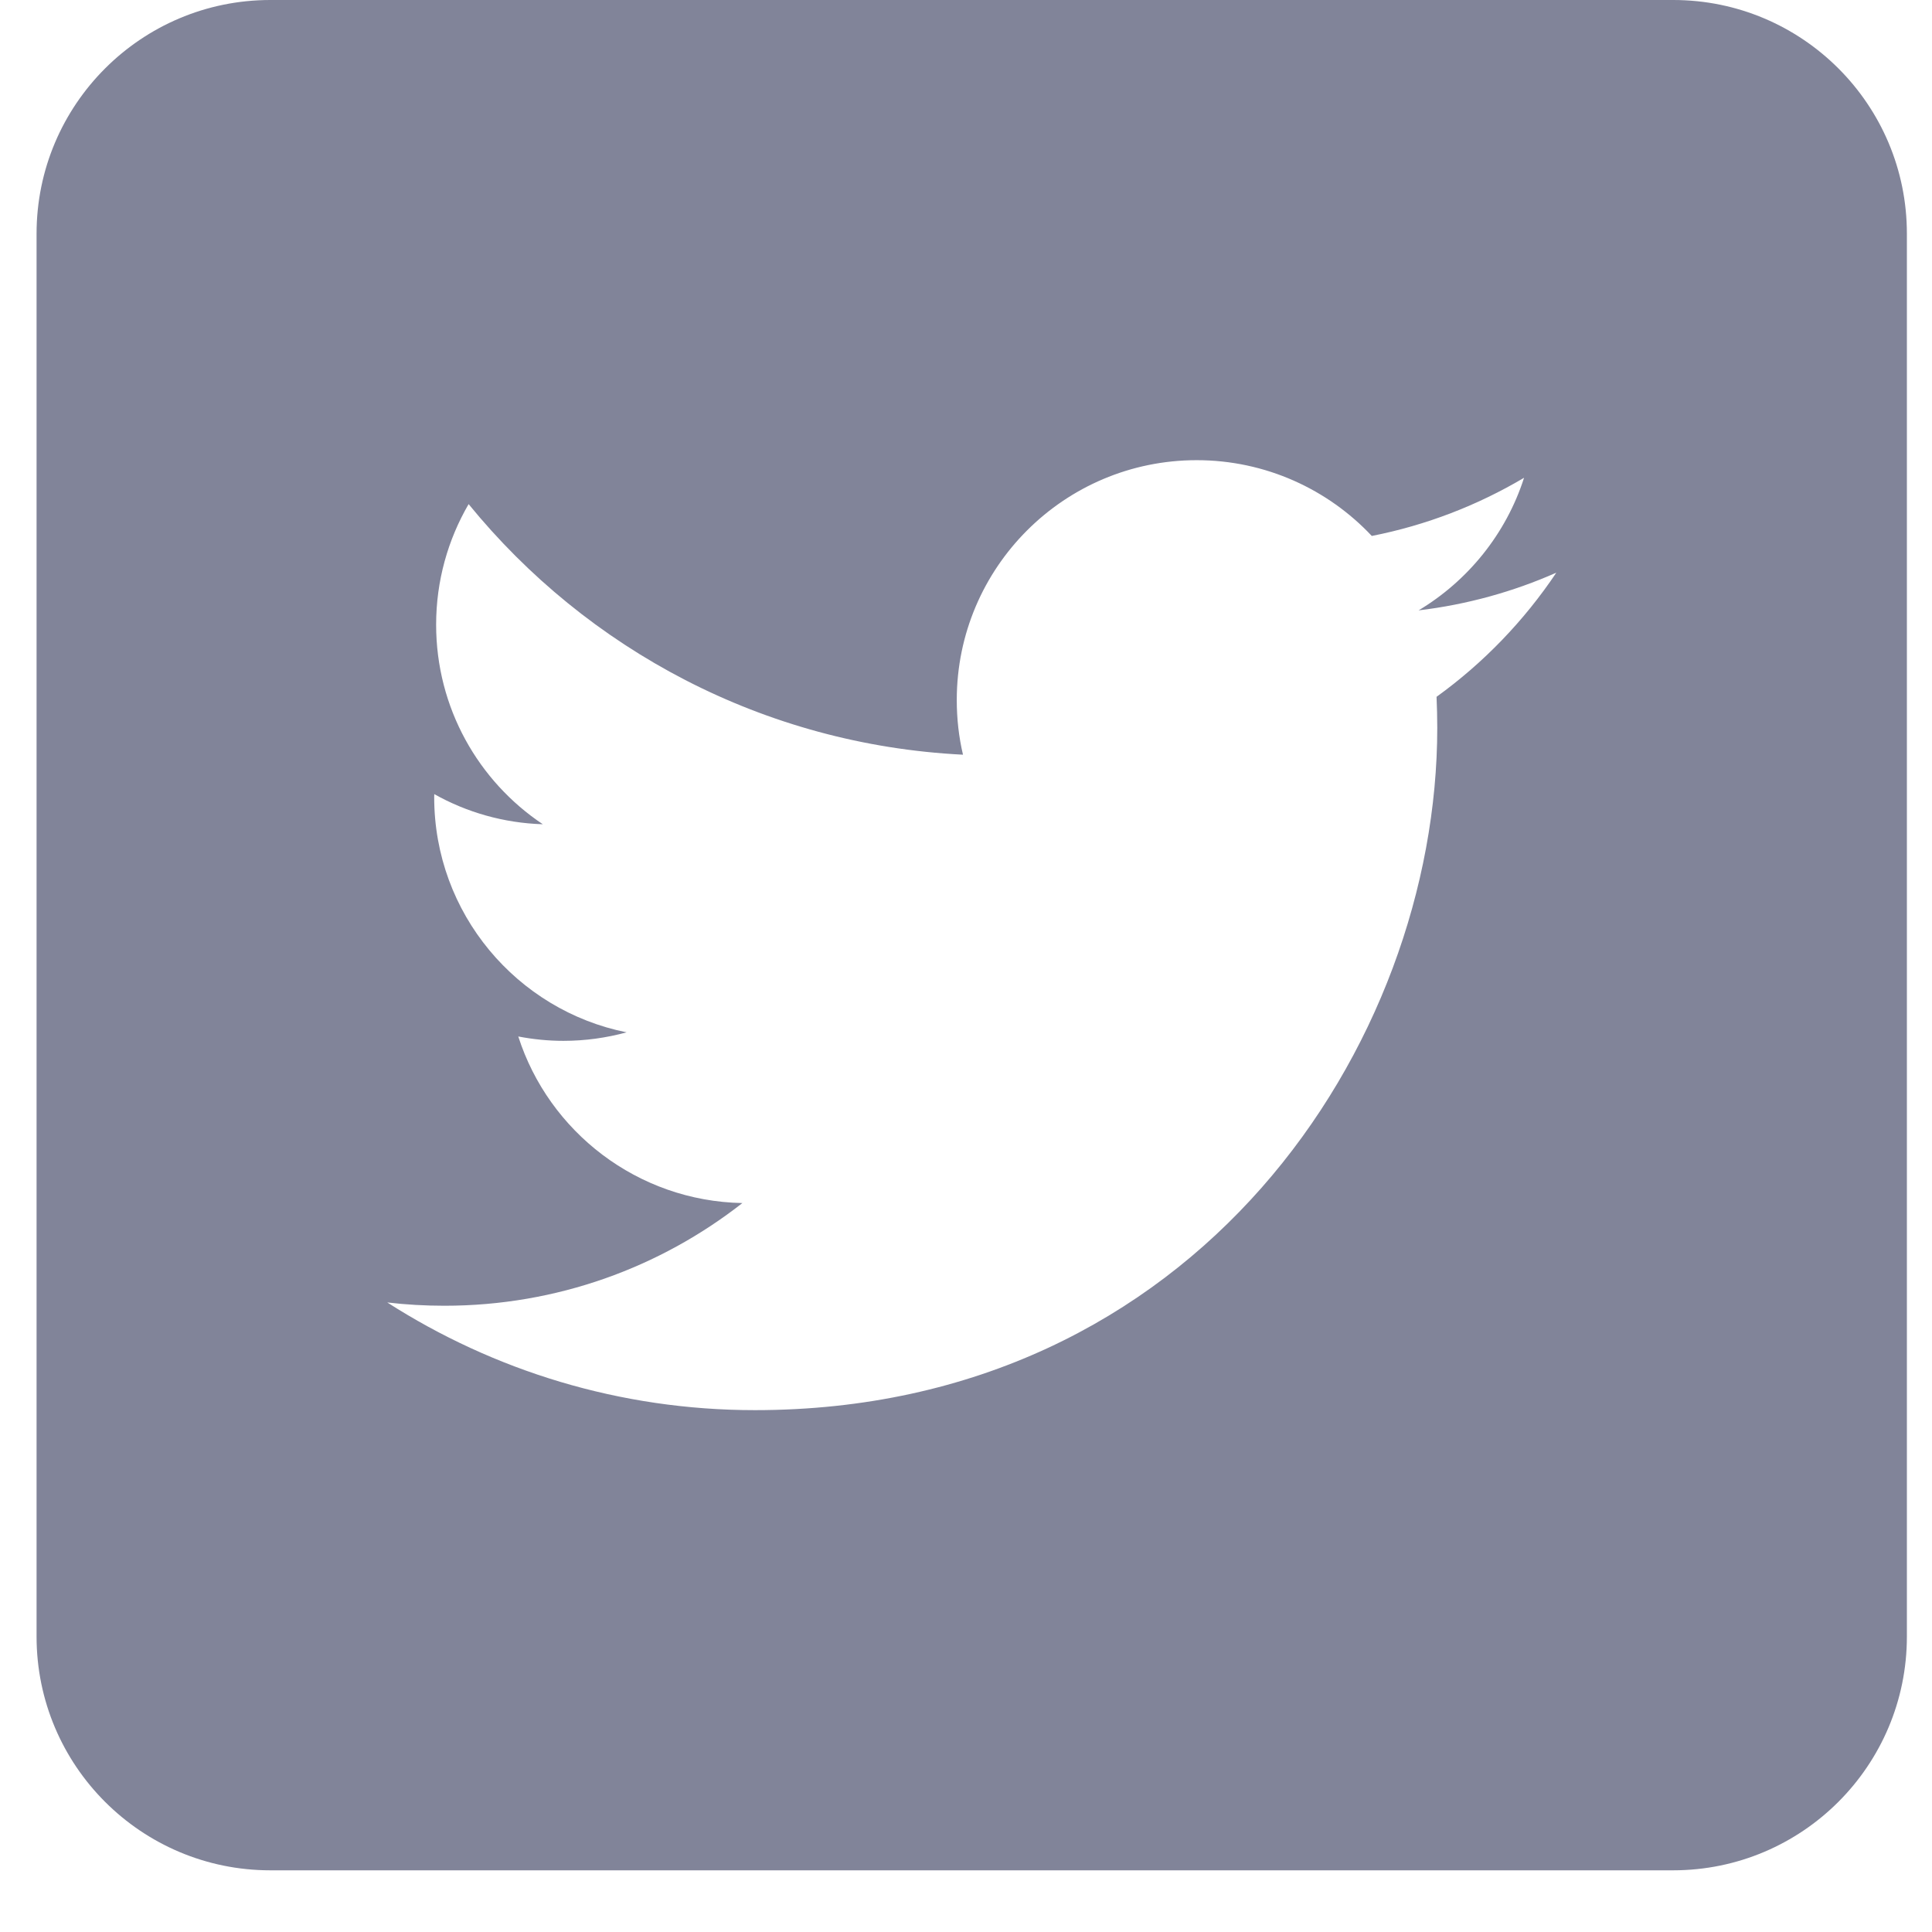 <?xml version="1.0" encoding="UTF-8"?>
<svg width="27px" height="27px" viewBox="0 0 27 27" version="1.1" xmlns="http://www.w3.org/2000/svg" xmlns:xlink="http://www.w3.org/1999/xlink">
    <!-- Generator: Sketch 48.2 (47327) - http://www.bohemiancoding.com/sketch -->
    <title>twitter</title>
    <desc>Created with Sketch.</desc>
    <defs></defs>
    <g id="ERCDEX_FINAL_LP" stroke="none" stroke-width="1" fill="none" fill-rule="evenodd" transform="translate(-482, -8876)">
        <g id="FOOTER_SECTION" transform="translate(0, 7861)" fill="#818499" fill-rule="nonzero">
            <g id="social" transform="translate(375, 1014)">
                <path d="M130.383,1 L110.778,1 C108.974,1 107.511,2.463 107.511,4.267 L107.511,23.871 C107.511,25.675 108.974,27.138 110.778,27.138 L130.382,27.138 C132.186,27.138 133.649,25.675 133.649,23.871 L133.649,4.267 C133.65,2.463 132.187,1 130.383,1 Z M127.076,10.738 C127.082,10.882 127.086,11.026 127.086,11.171 C127.086,15.6 123.715,20.707 117.55,20.707 C115.656,20.707 113.896,20.152 112.412,19.202 C112.675,19.233 112.942,19.248 113.212,19.248 C114.782,19.248 116.227,18.712 117.375,17.813 C115.908,17.785 114.67,16.816 114.243,15.485 C114.447,15.524 114.658,15.546 114.873,15.546 C115.179,15.546 115.475,15.504 115.757,15.427 C114.224,15.12 113.068,13.765 113.068,12.141 C113.068,12.126 113.068,12.112 113.069,12.098 C113.52,12.351 114.036,12.502 114.586,12.519 C113.687,11.919 113.095,10.893 113.095,9.73 C113.095,9.116 113.261,8.54 113.549,8.045 C115.202,10.073 117.672,11.408 120.458,11.547 C120.4,11.302 120.371,11.046 120.371,10.783 C120.371,8.933 121.872,7.431 123.724,7.431 C124.687,7.431 125.559,7.839 126.171,8.49 C126.934,8.34 127.651,8.061 128.299,7.677 C128.048,8.459 127.516,9.116 126.825,9.53 C127.503,9.449 128.149,9.269 128.75,9.003 C128.3,9.675 127.732,10.265 127.076,10.738 Z" id="twitter"></path>
            </g>
        </g>
    </g>
</svg>